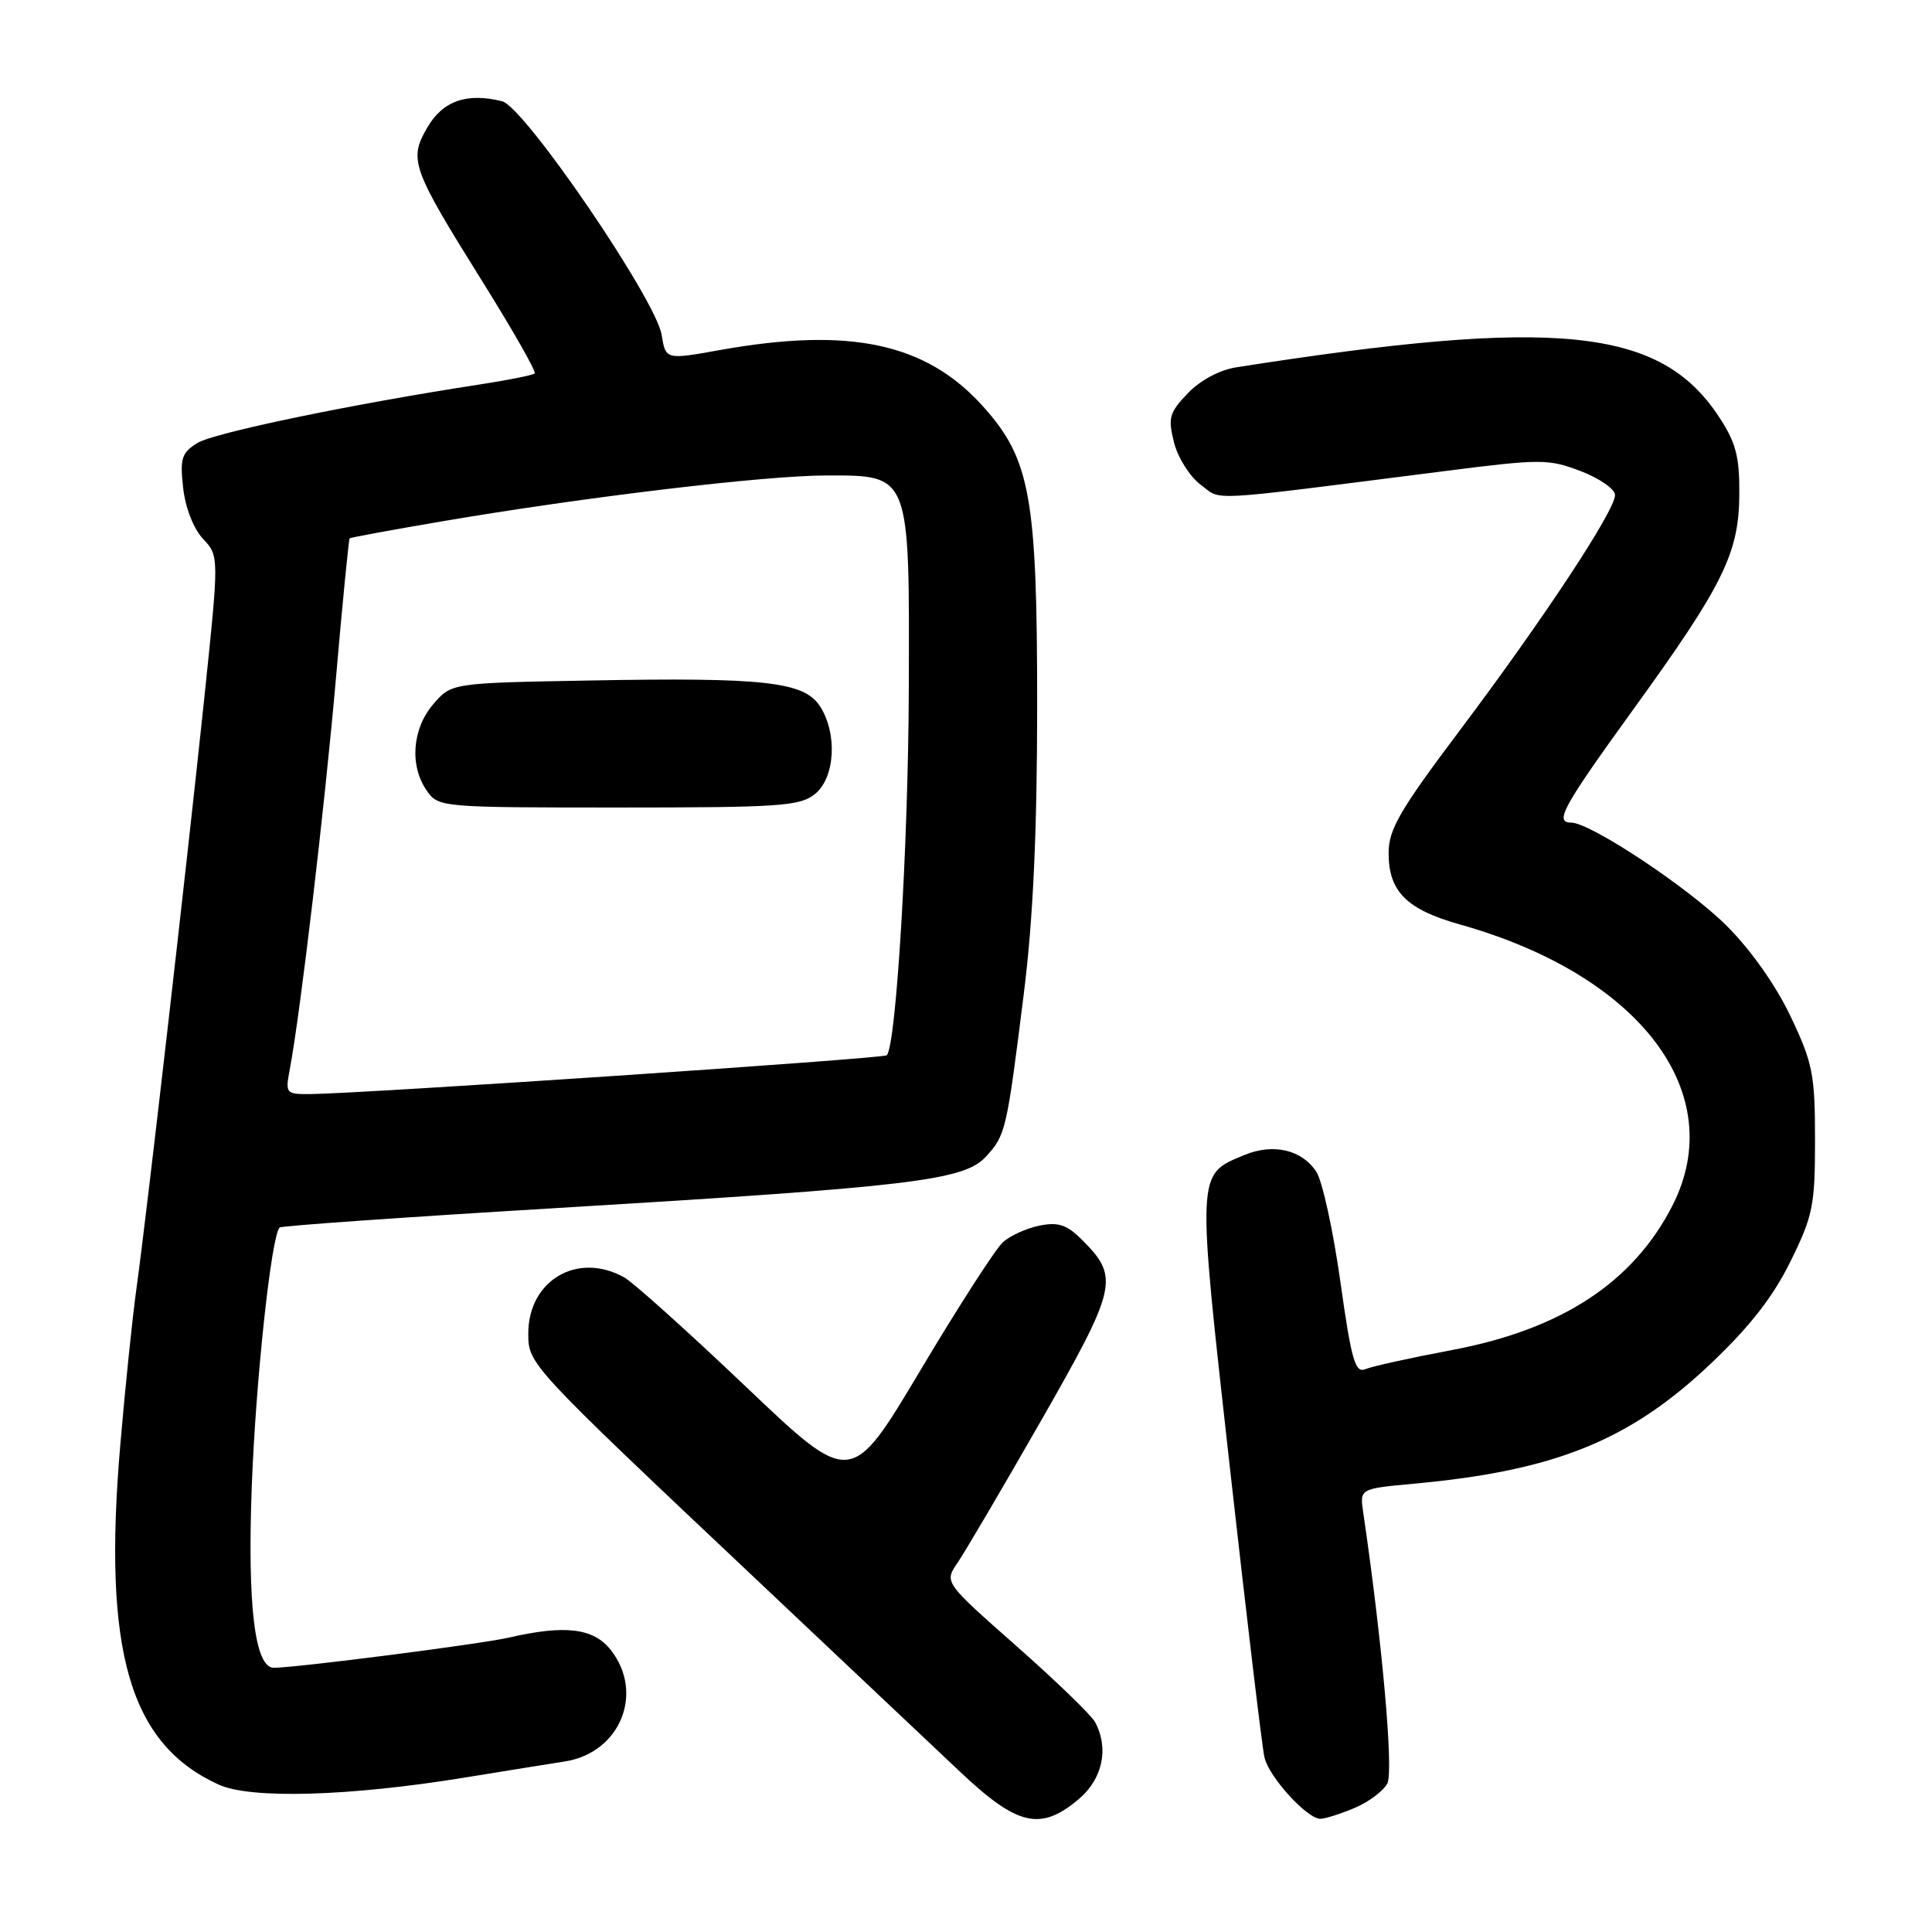 <?xml version="1.0" encoding="UTF-8" standalone="no"?>
<!DOCTYPE svg PUBLIC "-//W3C//DTD SVG 1.1//EN" "http://www.w3.org/Graphics/SVG/1.1/DTD/svg11.dtd" >
<svg xmlns="http://www.w3.org/2000/svg" xmlns:xlink="http://www.w3.org/1999/xlink" version="1.1" viewBox="0 0 256 256">
 <g >
 <path fill="currentColor"
d=" M 142.92 238.41 C 146.11 235.73 146.97 231.68 145.10 228.18 C 144.60 227.26 139.90 222.71 134.65 218.08 C 125.11 209.66 125.11 209.66 126.88 207.08 C 127.85 205.66 132.83 197.19 137.94 188.26 C 148.05 170.56 148.35 169.26 143.39 164.30 C 141.37 162.28 140.25 161.90 137.75 162.40 C 136.03 162.74 133.84 163.74 132.88 164.61 C 131.91 165.49 126.99 173.13 121.94 181.60 C 112.76 197.00 112.76 197.00 98.84 183.75 C 91.18 176.46 83.92 169.94 82.71 169.26 C 76.54 165.81 70.00 169.64 70.00 176.71 C 70.00 180.76 70.12 180.88 100.00 209.08 C 111.28 219.72 123.49 231.25 127.15 234.71 C 134.82 241.96 137.86 242.67 142.92 238.41 Z  M 179.45 239.58 C 181.31 238.81 183.28 237.34 183.83 236.32 C 184.68 234.72 183.16 217.59 180.63 200.38 C 180.17 197.26 180.17 197.26 187.33 196.60 C 206.08 194.88 215.96 190.88 226.74 180.64 C 231.87 175.77 234.96 171.81 237.25 167.14 C 240.23 161.10 240.50 159.74 240.50 151.02 C 240.50 142.38 240.20 140.87 237.29 134.73 C 235.34 130.61 232.01 125.88 228.79 122.67 C 223.76 117.64 210.74 109.00 208.19 109.00 C 205.93 109.00 207.04 106.98 216.40 94.03 C 228.37 77.49 230.44 73.28 230.47 65.43 C 230.50 60.44 230.01 58.61 227.71 55.14 C 219.95 43.41 206.25 42.02 163.82 48.67 C 161.61 49.01 159.04 50.39 157.39 52.11 C 154.93 54.68 154.74 55.36 155.57 58.65 C 156.08 60.66 157.67 63.18 159.11 64.24 C 161.98 66.37 159.12 66.53 191.21 62.45 C 204.23 60.79 205.16 60.79 209.46 62.43 C 211.96 63.39 214.00 64.81 214.00 65.59 C 214.00 67.66 204.56 81.97 193.55 96.62 C 185.46 107.38 184.00 109.88 184.00 113.05 C 184.00 118.13 186.39 120.52 193.46 122.50 C 217.37 129.22 229.20 144.90 221.59 159.78 C 216.39 169.94 206.89 176.16 192.39 178.89 C 186.95 179.91 181.79 181.05 180.92 181.42 C 179.57 181.99 179.07 180.25 177.60 169.79 C 176.65 163.03 175.22 156.49 174.42 155.27 C 172.53 152.35 168.72 151.46 164.90 153.04 C 158.52 155.69 158.55 154.94 162.98 194.60 C 165.19 214.34 167.24 231.57 167.55 232.88 C 168.16 235.48 173.19 241.00 174.96 241.00 C 175.57 241.00 177.59 240.36 179.45 239.58 Z  M 61.50 235.55 C 67.00 234.65 73.01 233.69 74.86 233.40 C 82.17 232.25 85.42 224.34 80.93 218.63 C 78.64 215.72 74.87 215.27 67.39 217.00 C 63.74 217.84 39.39 220.97 36.29 220.99 C 33.77 221.01 32.77 212.80 33.36 197.00 C 33.88 182.93 35.96 163.64 37.06 162.65 C 37.30 162.43 53.48 161.29 73.00 160.12 C 120.69 157.26 127.70 156.43 130.61 153.29 C 133.26 150.43 133.39 149.86 135.68 131.50 C 136.90 121.71 137.42 110.28 137.43 93.50 C 137.43 65.77 136.53 60.81 130.21 53.80 C 122.67 45.44 112.59 43.30 95.35 46.39 C 88.21 47.67 88.21 47.67 87.67 44.37 C 86.91 39.68 69.49 14.16 66.54 13.42 C 61.87 12.25 58.68 13.36 56.63 16.88 C 54.13 21.17 54.52 22.25 64.02 37.46 C 68.00 43.84 71.08 49.25 70.85 49.48 C 70.63 49.71 67.31 50.37 63.47 50.96 C 46.60 53.55 28.31 57.35 26.13 58.71 C 24.06 60.01 23.83 60.77 24.27 64.66 C 24.56 67.29 25.65 70.06 26.90 71.40 C 29.04 73.67 29.04 73.67 27.06 92.59 C 24.67 115.35 19.39 161.36 18.08 170.74 C 17.56 174.46 16.60 183.72 15.95 191.33 C 13.58 218.80 17.15 231.11 29.00 236.48 C 33.24 238.40 46.23 238.03 61.50 235.55 Z  M 38.40 141.68 C 39.81 134.18 43.03 106.88 44.52 89.81 C 45.39 79.77 46.21 71.46 46.33 71.34 C 46.44 71.22 51.93 70.21 58.52 69.09 C 77.50 65.85 101.42 63.00 109.52 63.00 C 120.65 63.00 120.52 62.66 120.42 91.46 C 120.35 112.02 118.74 138.59 117.50 139.83 C 117.06 140.27 48.23 144.90 41.14 144.97 C 37.87 145.00 37.79 144.91 38.40 141.68 Z  M 107.99 105.21 C 110.67 103.04 110.99 97.16 108.63 93.55 C 106.52 90.33 101.23 89.74 78.16 90.17 C 59.82 90.50 59.82 90.50 57.41 93.31 C 54.61 96.56 54.24 101.48 56.56 104.78 C 58.09 106.97 58.45 107.00 81.95 107.00 C 103.36 107.00 106.00 106.82 107.99 105.21 Z "/>
</g>
</svg>